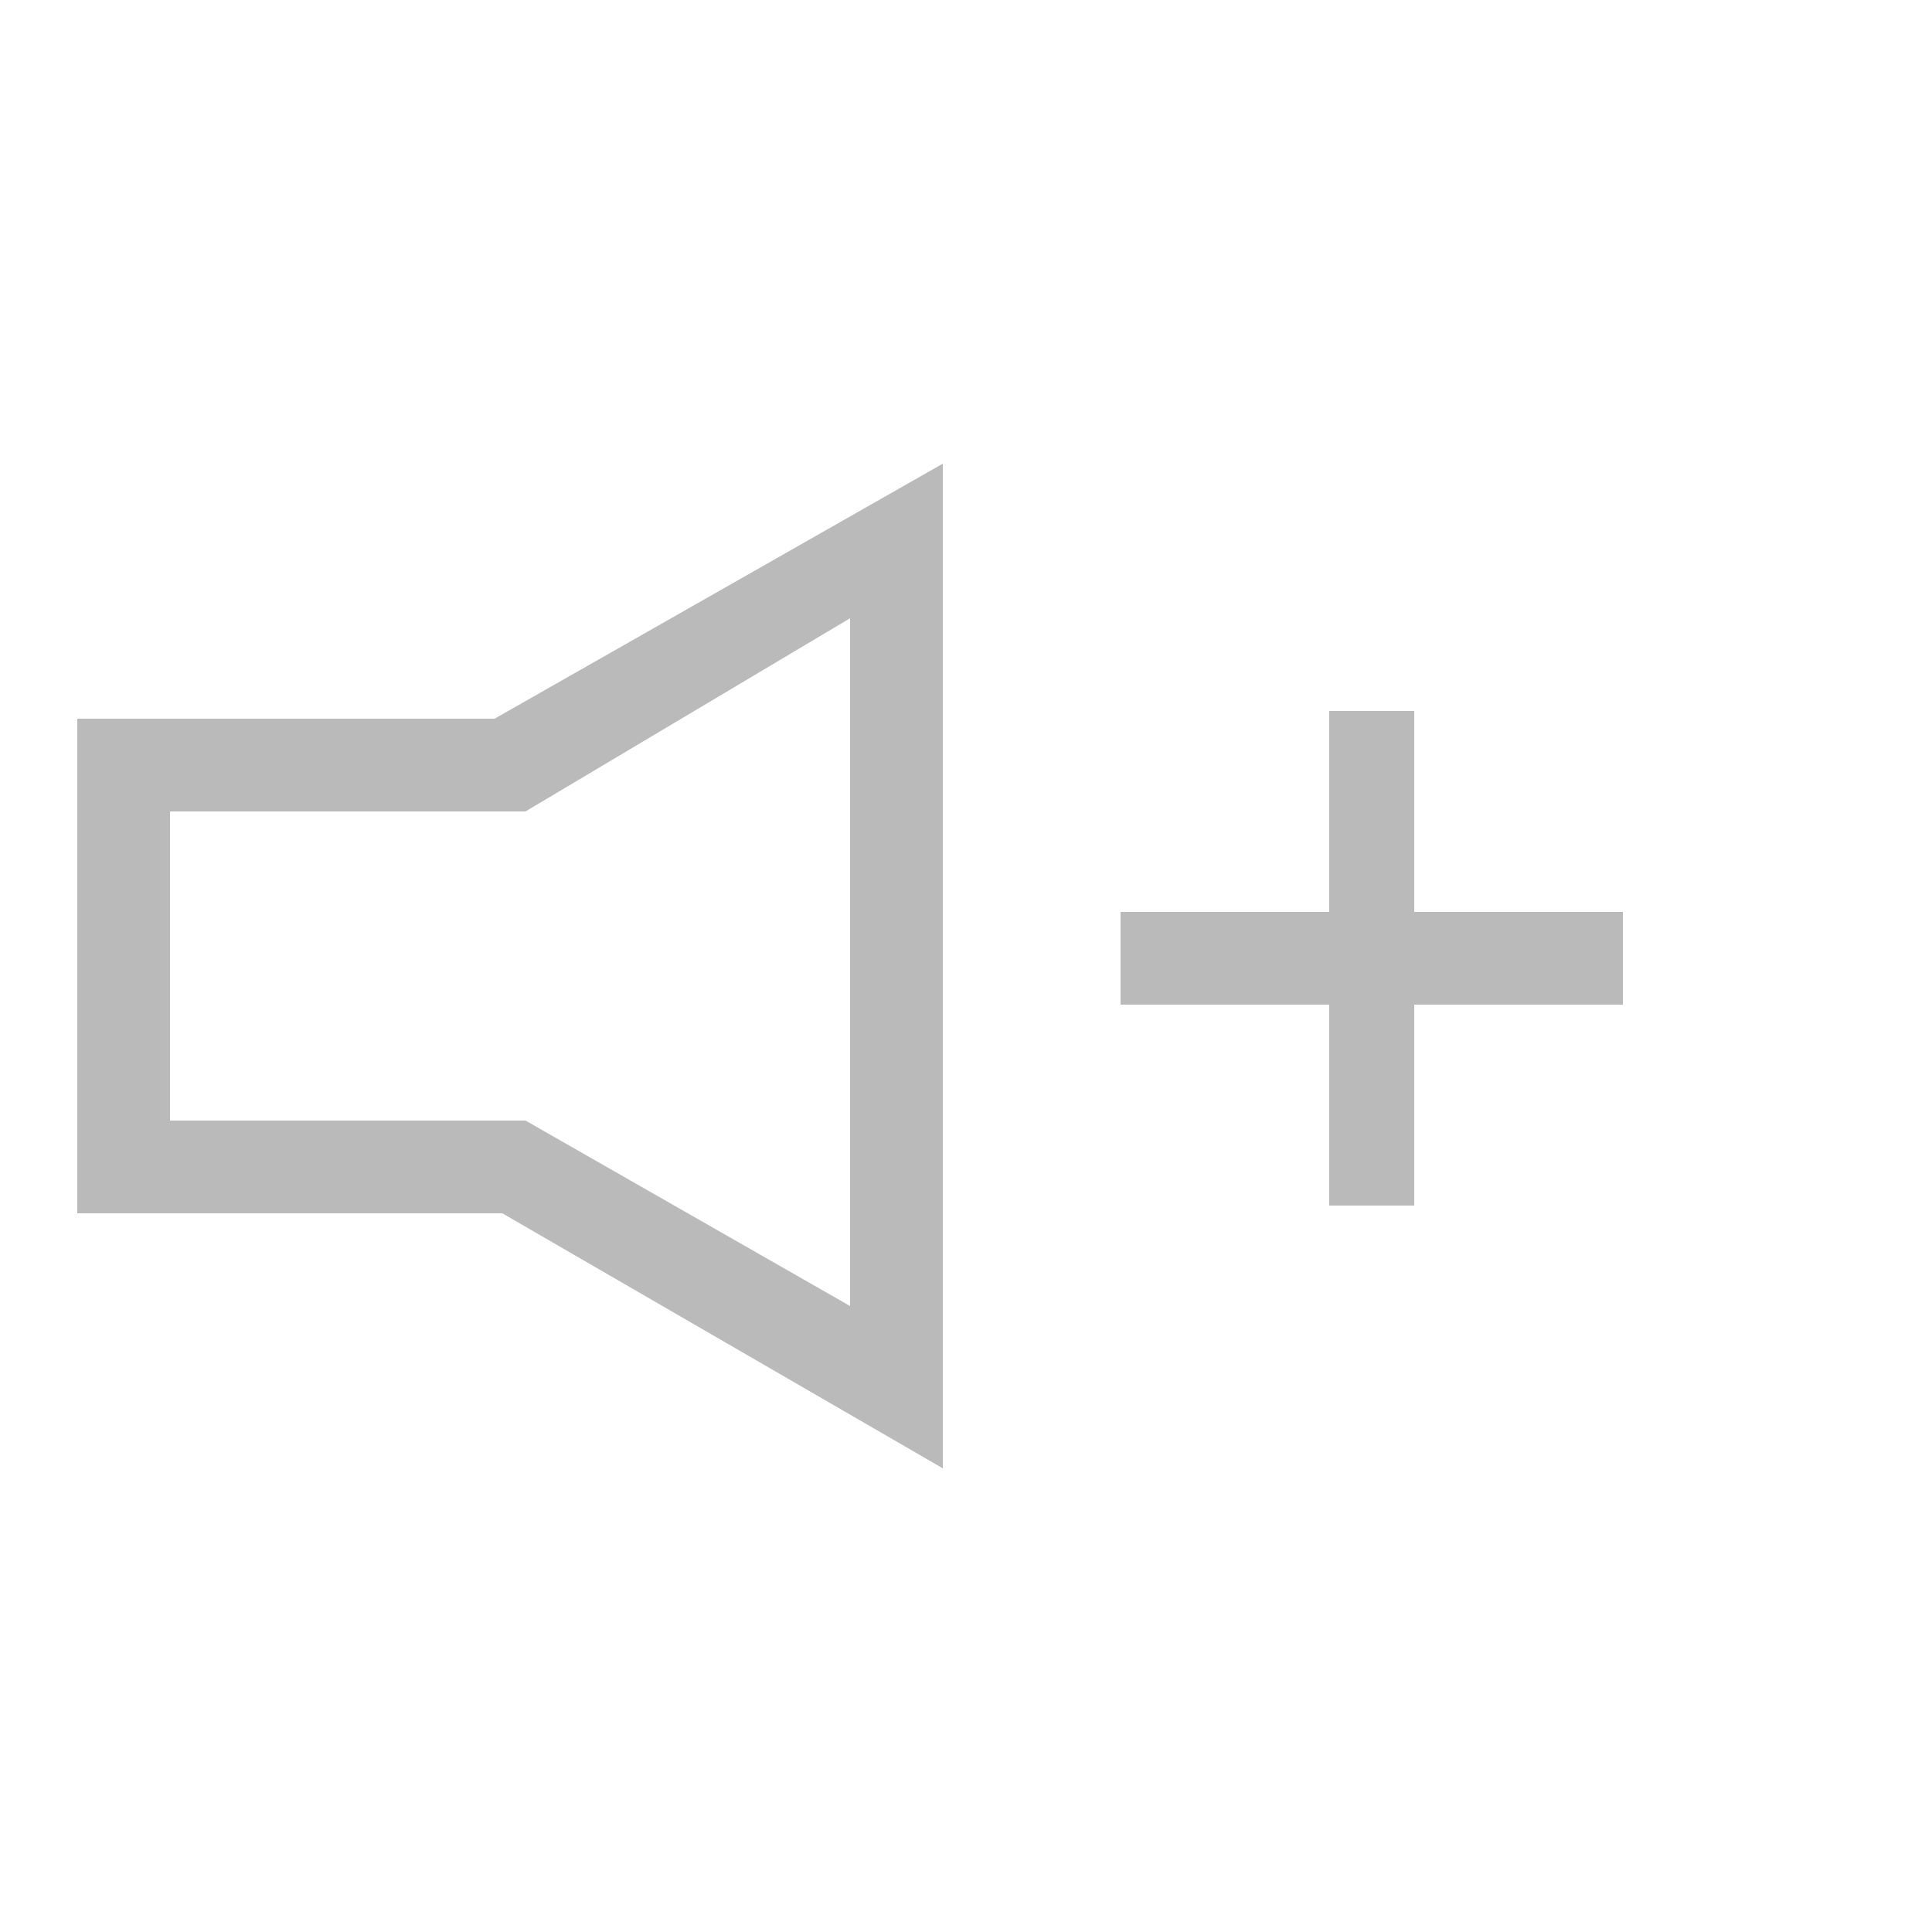 <?xml version="1.0" encoding="utf-8"?>
<!-- Generator: Adobe Illustrator 22.1.0, SVG Export Plug-In . SVG Version: 6.00 Build 0)  -->
<svg version="1.1" id="Layer_1" xmlns="http://www.w3.org/2000/svg" xmlns:xlink="http://www.w3.org/1999/xlink" x="0px" y="0px"
	 viewBox="0 0 25 25" style="enable-background:new 0 0 25 25;" xml:space="preserve">
<style type="text/css">
	.st0{fill:#BABABA;}
</style>
<g>
	<path class="st0" d="M1,9.3v6.4h5.5l5.7,3.3V6L6.4,9.3H1z M11,8v8.9l-4.2-2.4H2.2v-4h4.6L11,8z"/>
	<polygon class="st0" points="21,11.8 18.3,11.8 18.3,9.2 17.2,9.2 17.2,11.8 14.5,11.8 14.5,13 17.2,13 17.2,15.6 18.3,15.6 
		18.3,13 21,13 	"/>
</g>
</svg>
